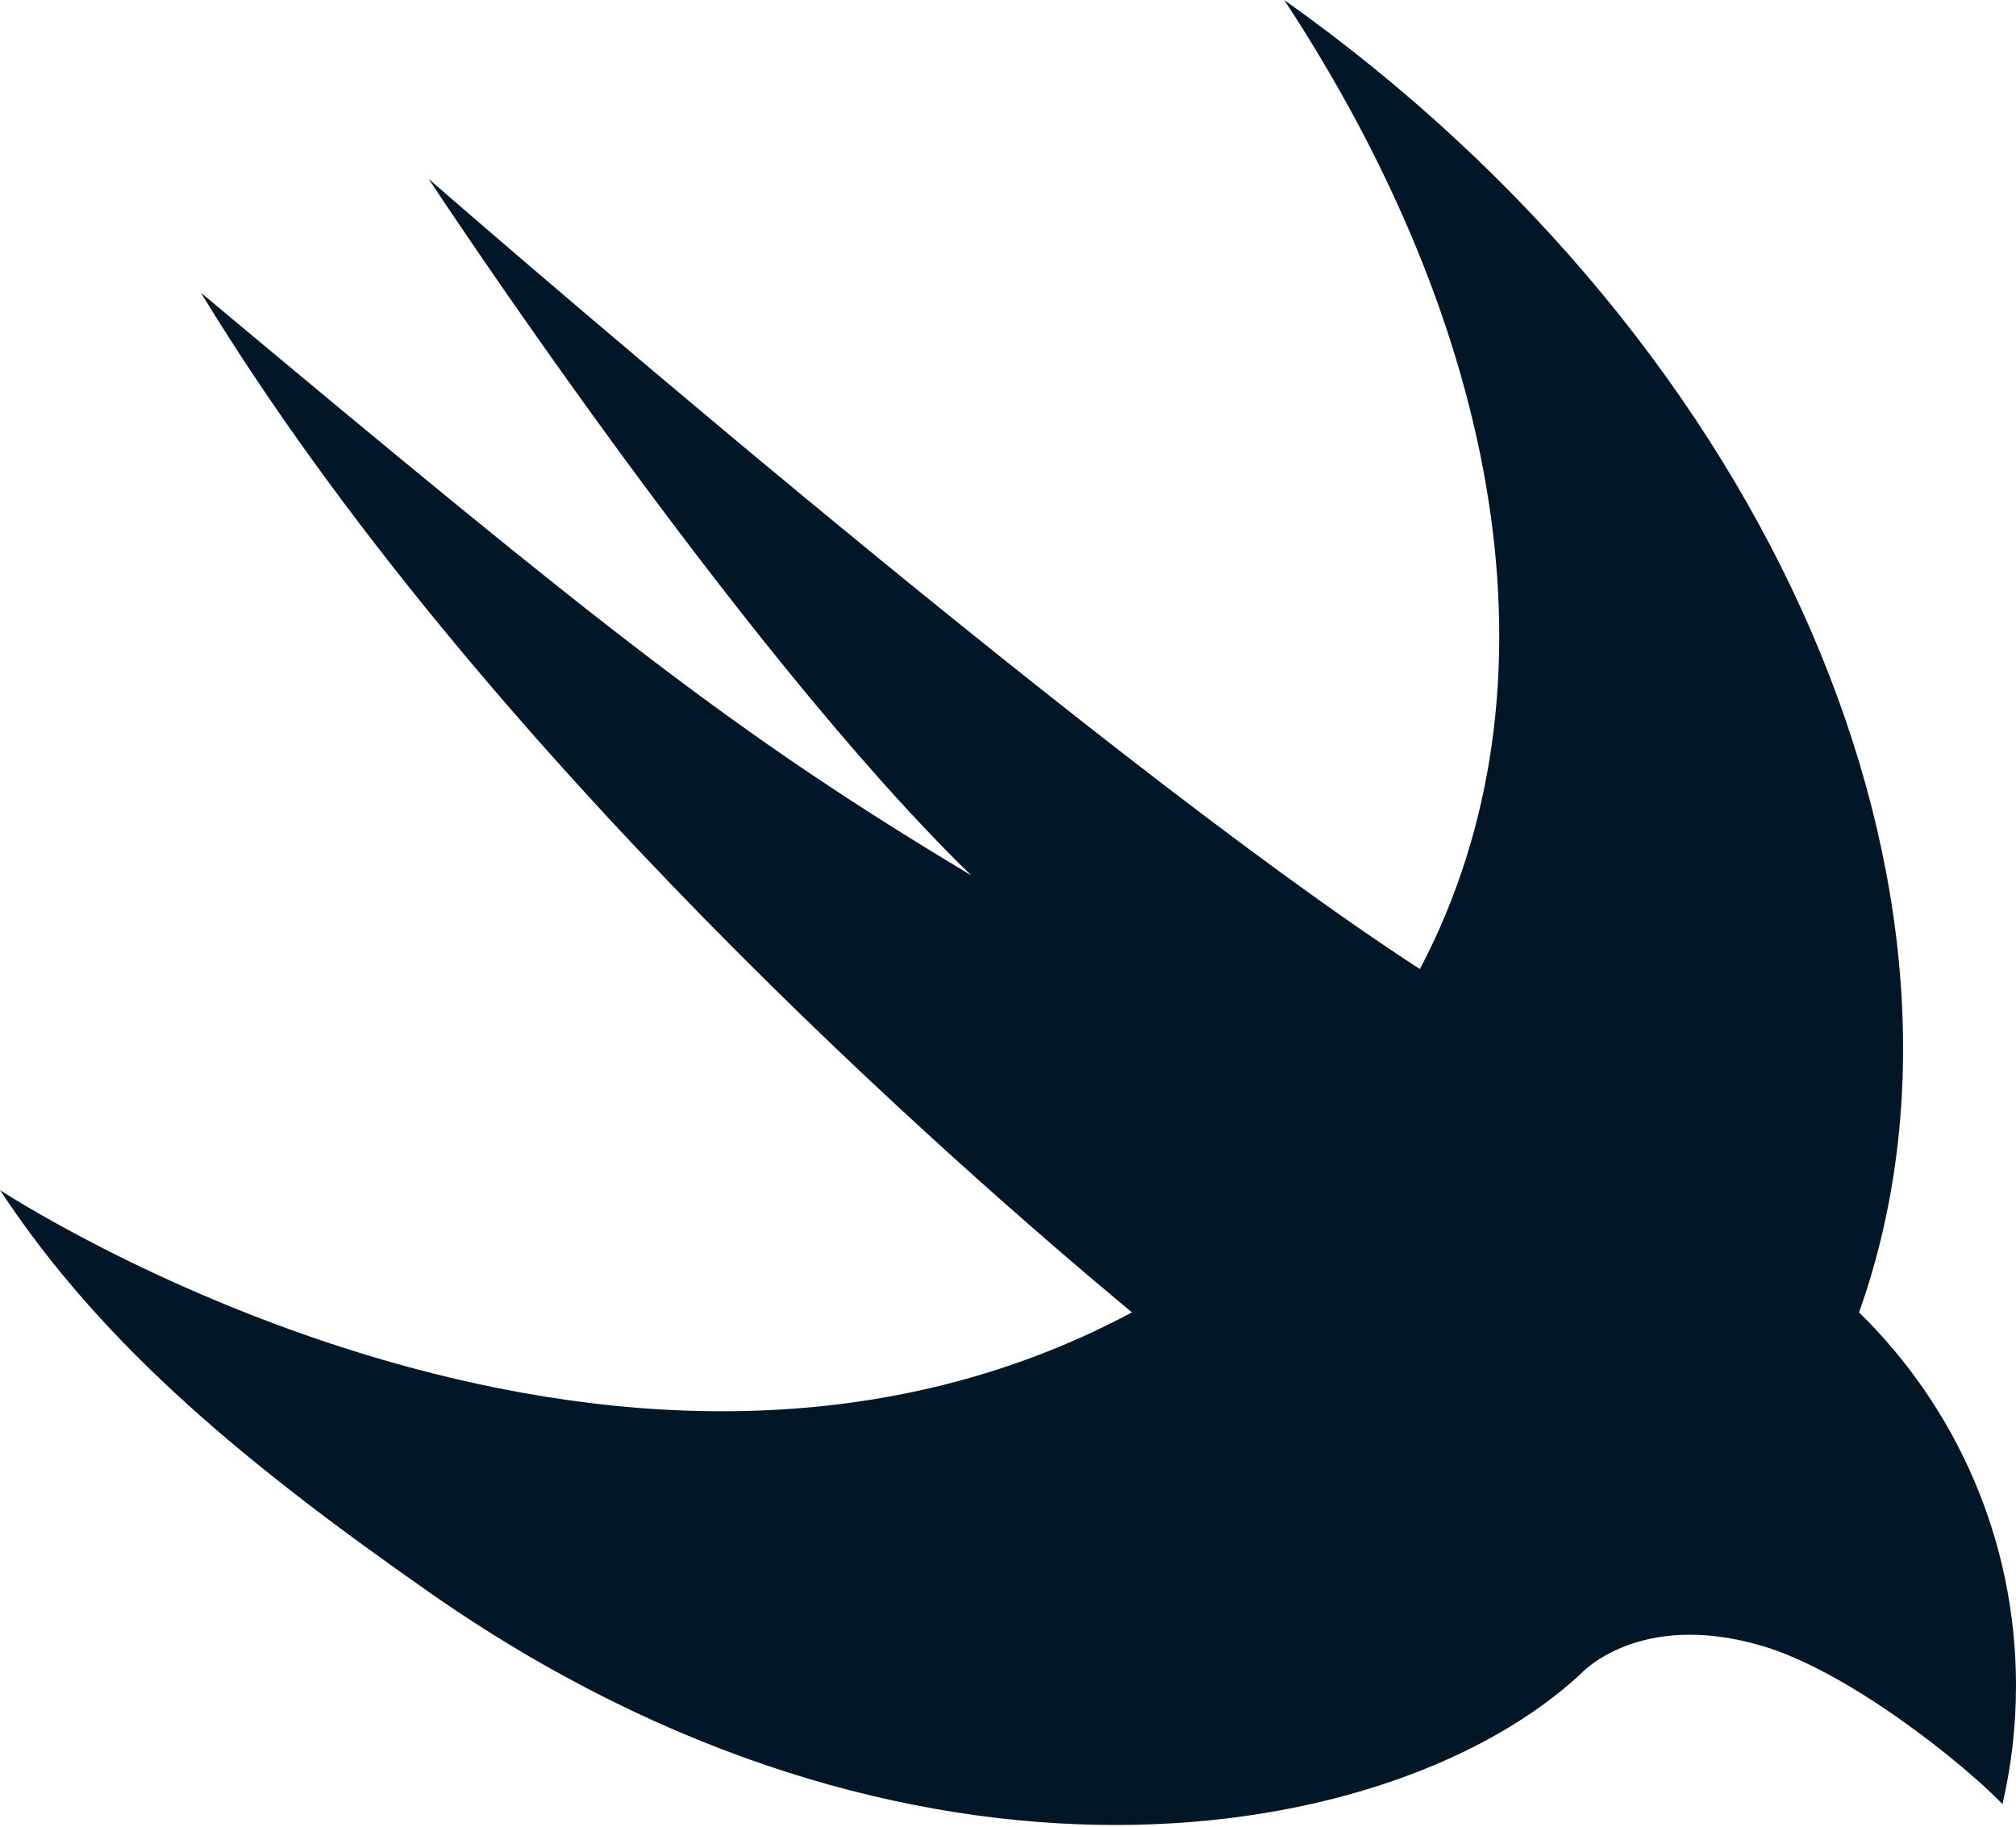 <?xml version="1.0" encoding="UTF-8"?>
<svg width="224px" height="203px" viewBox="0 0 224 203" version="1.1" xmlns="http://www.w3.org/2000/svg" xmlns:xlink="http://www.w3.org/1999/xlink">
    <!-- Generator: Sketch 41 (35326) - http://www.bohemiancoding.com/sketch -->
    <title>swift</title>
    <desc>Created with Sketch.</desc>
    <defs></defs>
    <g id="Page-1" stroke="none" stroke-width="1" fill="none" fill-rule="evenodd">
        <g id="swift" fill="#011627">
            <path d="M206.562,145.846 C222.906,99.908 197.457,38.84 142.691,0 C166.512,36.228 174.371,76.133 157.766,107.693 C120.637,83.619 47.629,19.879 47.629,19.879 C47.629,19.879 81.859,71.972 107.906,97.275 C81.859,81.646 67.719,70.484 22.324,32.531 C53.418,83.566 106.555,129.85 125.766,145.846 C67.719,176.904 0,132.252 0,132.252 C11.633,149.943 28.055,163.197 47.629,176.904 C101.297,214.482 154.789,205.369 175.629,186.022 C175.629,186.022 182,178.881 195.719,182.885 C205.266,185.67 217.925,195.768 222.5,200.486 C223.48,196.256 224,191.85 224,187.322 C224,171.072 217.324,156.381 206.562,145.846 Z" id="Shape"></path>
        </g>
    </g>
</svg>